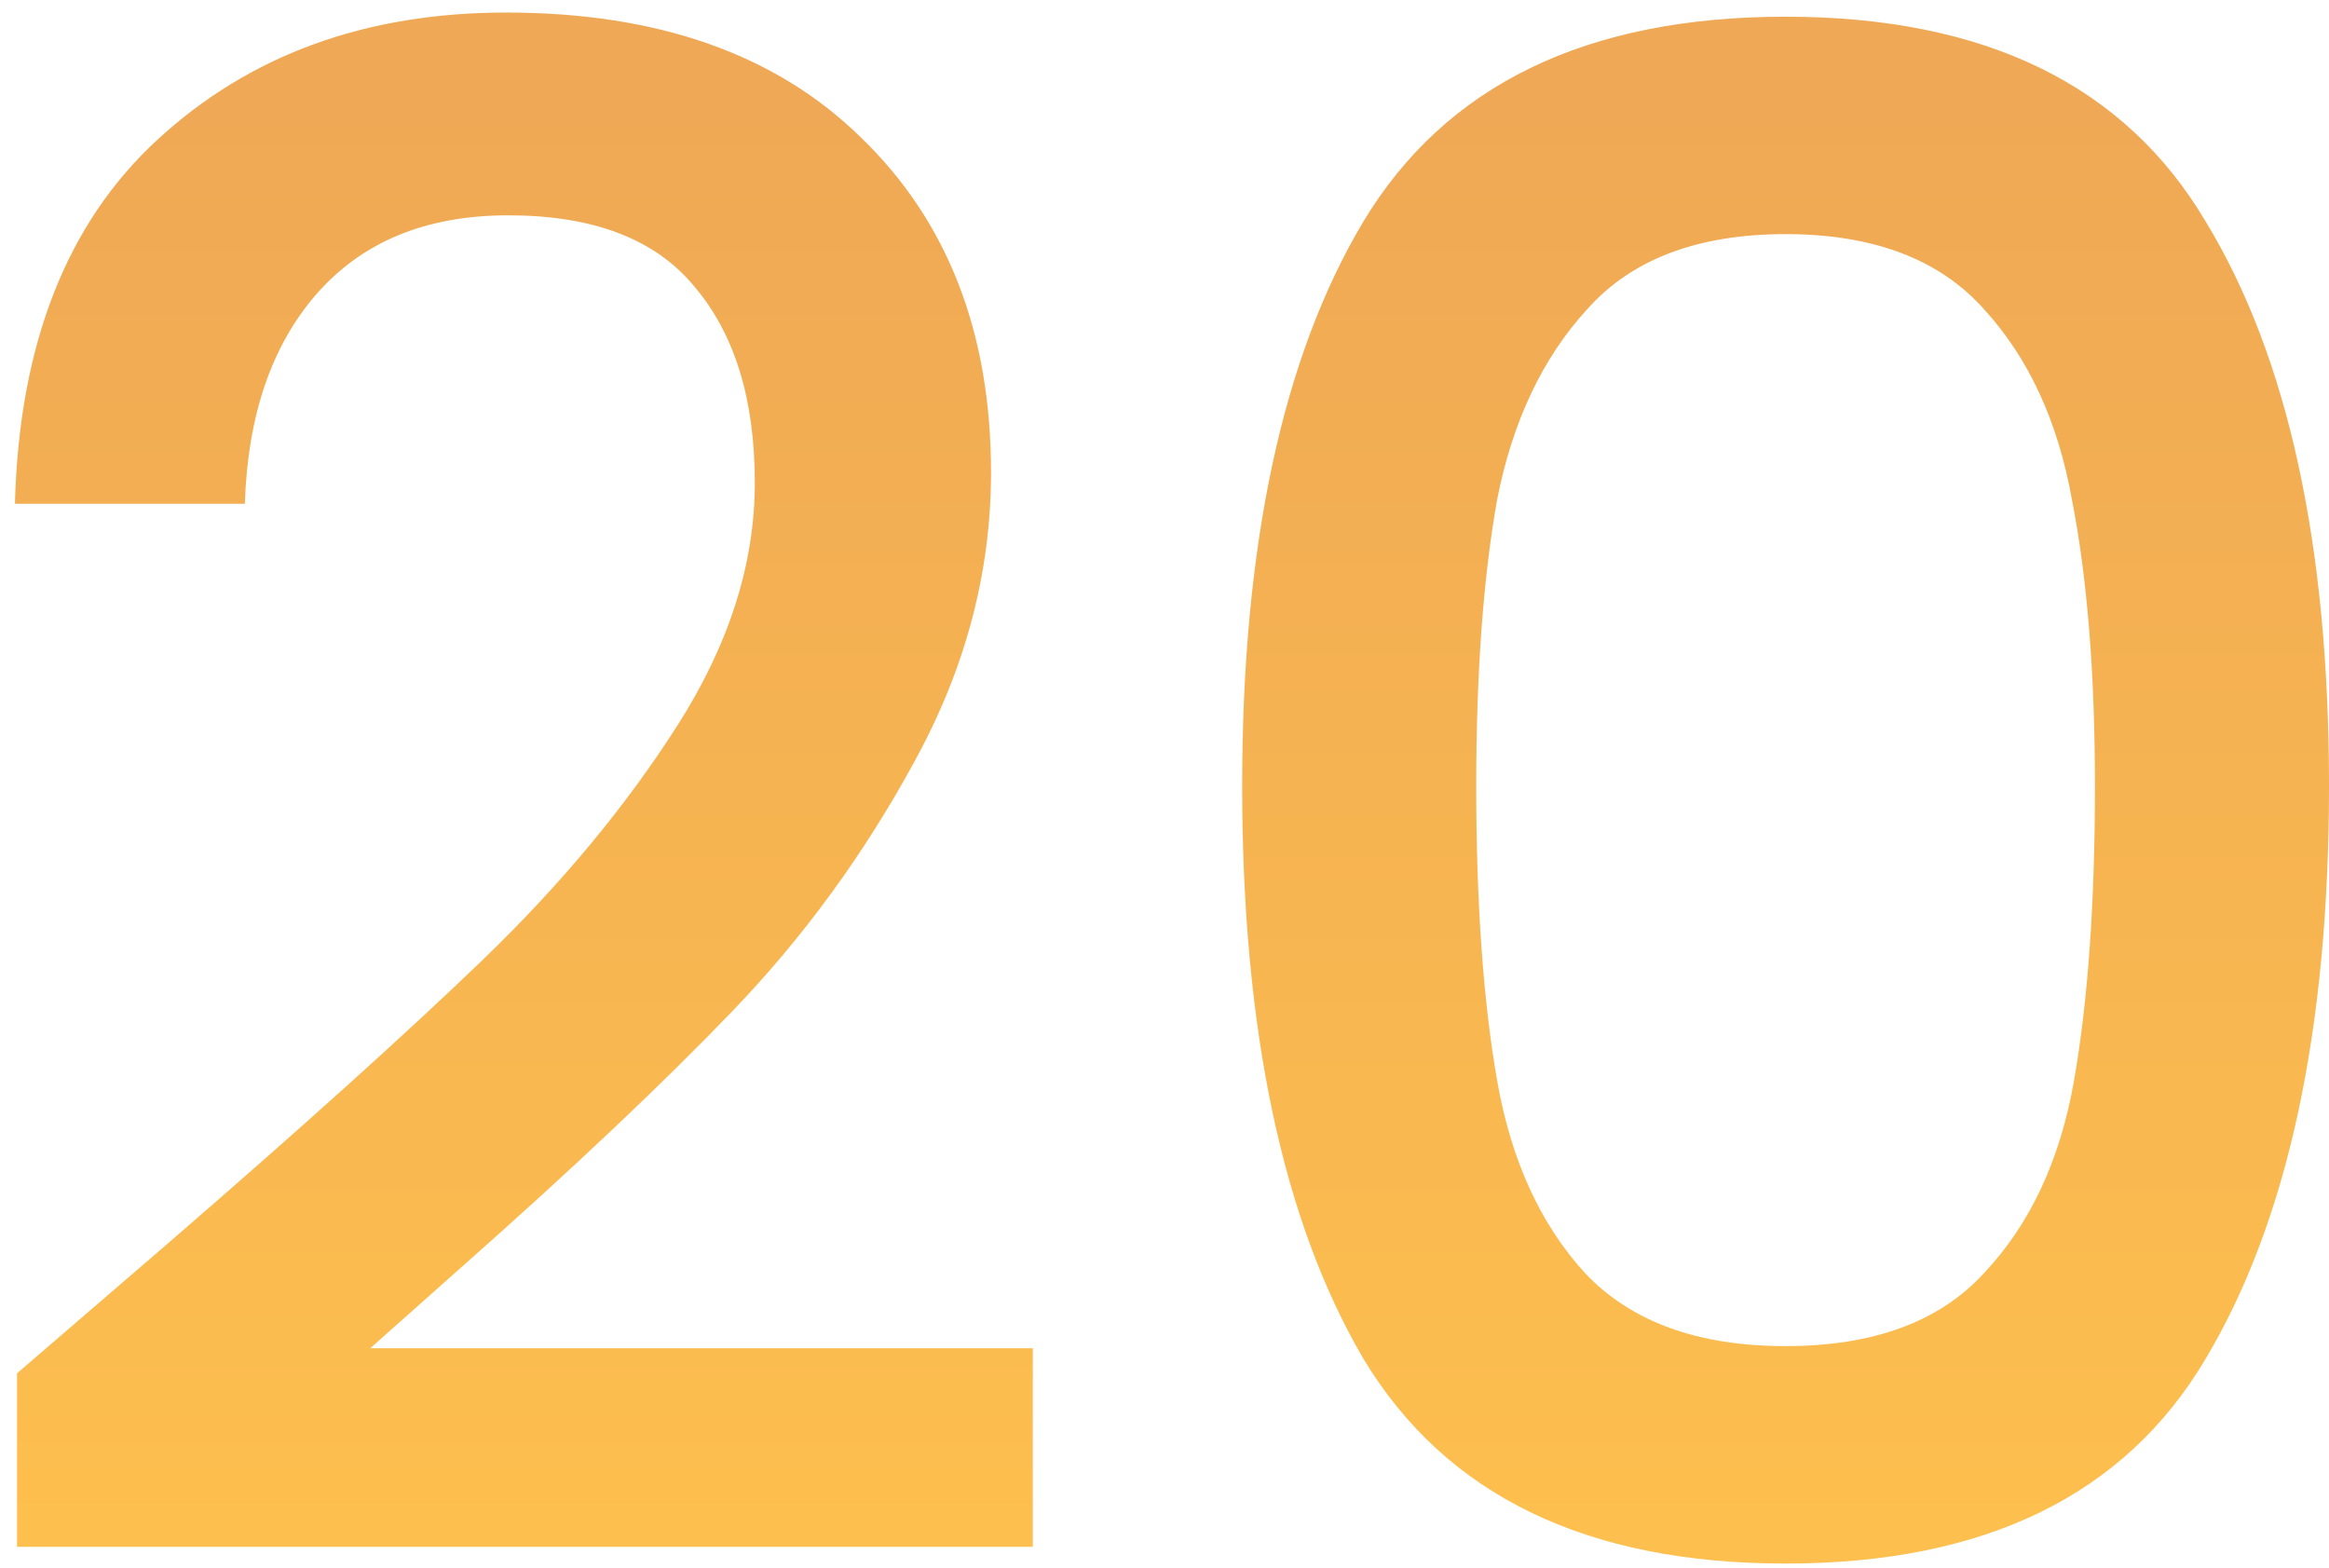 <svg width="52" height="35" viewBox="0 0 52 35" fill="none" xmlns="http://www.w3.org/2000/svg">
<path d="M3.74 27.767C6.727 25.184 9.076 23.069 10.787 21.42C12.529 19.74 13.976 17.998 15.127 16.193C16.278 14.389 16.853 12.584 16.853 10.78C16.853 8.913 16.402 7.451 15.5 6.393C14.629 5.336 13.244 4.807 11.347 4.807C9.511 4.807 8.08 5.398 7.053 6.58C6.058 7.731 5.529 9.287 5.467 11.247H0.333C0.427 7.7 1.484 4.993 3.507 3.127C5.56 1.229 8.158 0.28 11.3 0.28C14.691 0.28 17.336 1.213 19.233 3.08C21.162 4.947 22.127 7.436 22.127 10.547C22.127 12.787 21.551 14.949 20.4 17.033C19.28 19.087 17.927 20.938 16.34 22.587C14.784 24.204 12.793 26.087 10.367 28.233L8.267 30.1H23.06V34.533H0.38V30.66L3.74 27.767ZM27.734 17.547C27.734 12.164 28.636 7.964 30.44 4.947C32.276 1.898 35.418 0.373 39.867 0.373C44.316 0.373 47.443 1.898 49.247 4.947C51.083 7.964 52 12.164 52 17.547C52 22.991 51.083 27.253 49.247 30.333C47.443 33.382 44.316 34.907 39.867 34.907C35.418 34.907 32.276 33.382 30.44 30.333C28.636 27.253 27.734 22.991 27.734 17.547ZM46.774 17.547C46.774 15.027 46.602 12.896 46.26 11.153C45.949 9.411 45.296 7.996 44.3 6.907C43.305 5.787 41.827 5.227 39.867 5.227C37.907 5.227 36.429 5.787 35.434 6.907C34.438 7.996 33.769 9.411 33.427 11.153C33.116 12.896 32.96 15.027 32.96 17.547C32.96 20.16 33.116 22.353 33.427 24.127C33.738 25.9 34.391 27.331 35.387 28.42C36.414 29.509 37.907 30.053 39.867 30.053C41.827 30.053 43.305 29.509 44.3 28.42C45.327 27.331 45.996 25.9 46.307 24.127C46.618 22.353 46.774 20.16 46.774 17.547Z" fill="url(#paint0_linear)"/>
<defs>
<linearGradient id="paint0_linear" x1="27.5" y1="2.148" x2="27.5" y2="38.444" gradientUnits="userSpaceOnUse">
<stop stop-color="#EFA855"/>
<stop offset="1" stop-color="#FFC24D"/>
</linearGradient>
</defs>
</svg>
